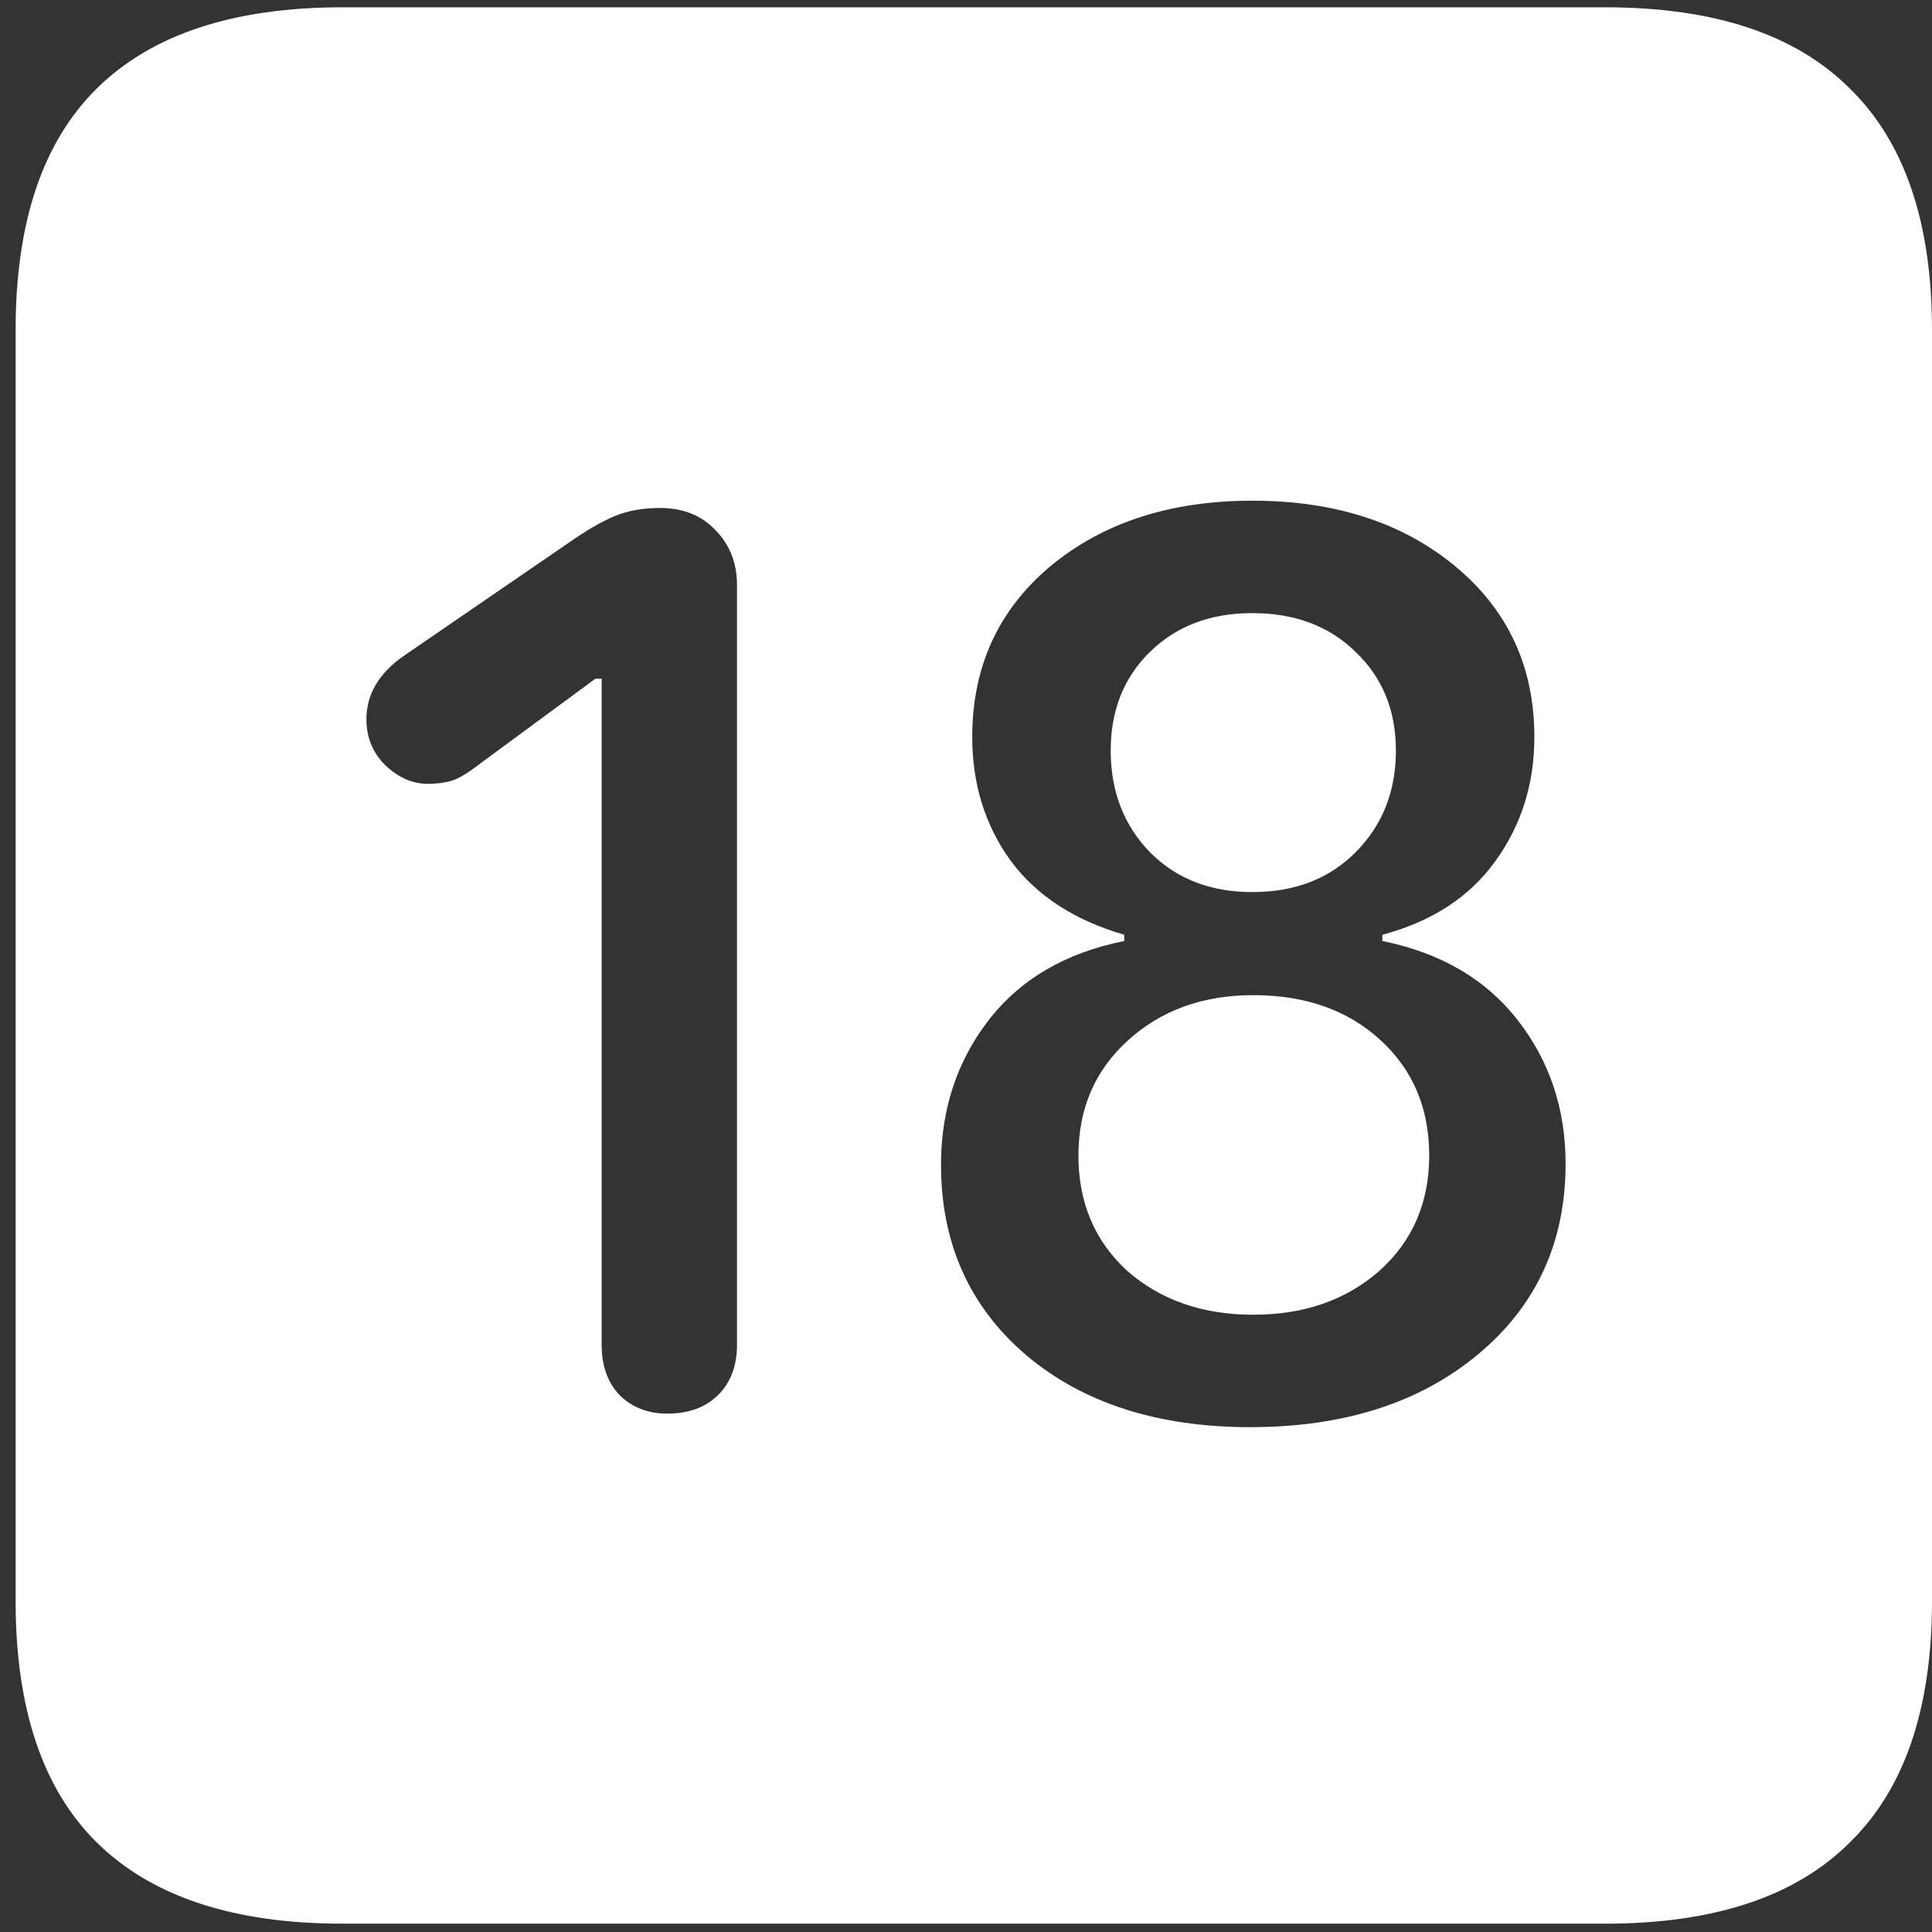 <svg width="116" height="116" viewBox="0 0 116 116" fill="none" xmlns="http://www.w3.org/2000/svg">
<rect x="0" y="0" width="116" height="116" fill="#333333" stroke="none"/>
<path d="M20.562 115.5H96.375C102.917 115.5 107.812 113.875 111.062 110.625C114.354 107.417 116 102.583 116 96.125V19.812C116 13.354 114.354 8.521 111.062 5.312C107.812 2.062 102.917 0.438 96.375 0.438H20.562C14.021 0.438 9.104 2.062 5.812 5.312C2.562 8.521 0.938 13.354 0.938 19.812V96.125C0.938 102.583 2.562 107.417 5.812 110.625C9.104 113.875 14.021 115.5 20.562 115.5ZM40.062 84.875C38.896 84.875 37.938 84.5 37.188 83.75C36.479 83 36.125 82 36.125 80.75V40.75H35.75L28.875 45.812C28.125 46.396 27.542 46.75 27.125 46.875C26.708 47 26.229 47.062 25.688 47.062C24.771 47.062 23.917 46.688 23.125 45.938C22.375 45.188 22 44.271 22 43.188C22 41.688 22.75 40.417 24.25 39.375L34 32.688C35.125 31.896 36.083 31.333 36.875 31C37.667 30.667 38.583 30.5 39.625 30.5C41 30.5 42.104 30.938 42.938 31.812C43.812 32.688 44.25 33.792 44.25 35.125V80.75C44.25 82 43.875 83 43.125 83.75C42.375 84.5 41.354 84.875 40.062 84.875ZM75.062 85.688C69.521 85.688 65.042 84.25 61.625 81.375C58.208 78.458 56.5 74.646 56.5 69.938C56.5 66.646 57.438 63.771 59.312 61.312C61.229 58.812 63.958 57.208 67.5 56.5V56.125C64.5 55.25 62.229 53.771 60.688 51.688C59.146 49.562 58.375 47.083 58.375 44.25C58.375 40.042 59.938 36.625 63.062 34C66.229 31.375 70.271 30.062 75.188 30.062C80.146 30.062 84.208 31.375 87.375 34C90.542 36.625 92.125 40.042 92.125 44.25C92.125 47.083 91.333 49.583 89.75 51.75C88.208 53.875 85.958 55.333 83 56.125V56.5C86.5 57.208 89.208 58.792 91.125 61.25C93.042 63.708 94 66.583 94 69.875C94 74.583 92.25 78.396 88.75 81.312C85.25 84.229 80.688 85.688 75.062 85.688ZM75.25 78.938C78.292 78.938 80.812 78.062 82.812 76.312C84.812 74.521 85.812 72.208 85.812 69.375C85.812 66.542 84.833 64.229 82.875 62.438C80.917 60.646 78.375 59.75 75.25 59.75C72.208 59.75 69.688 60.667 67.688 62.5C65.729 64.292 64.75 66.583 64.75 69.375C64.75 72.208 65.729 74.521 67.688 76.312C69.688 78.062 72.208 78.938 75.25 78.938ZM75.188 53.562C77.729 53.562 79.792 52.771 81.375 51.188C83 49.562 83.812 47.521 83.812 45.062C83.812 42.646 83 40.667 81.375 39.125C79.792 37.583 77.729 36.812 75.188 36.812C72.688 36.812 70.646 37.583 69.062 39.125C67.479 40.667 66.688 42.646 66.688 45.062C66.688 47.521 67.479 49.562 69.062 51.188C70.646 52.771 72.688 53.562 75.188 53.562Z" fill="white"/>
</svg>
